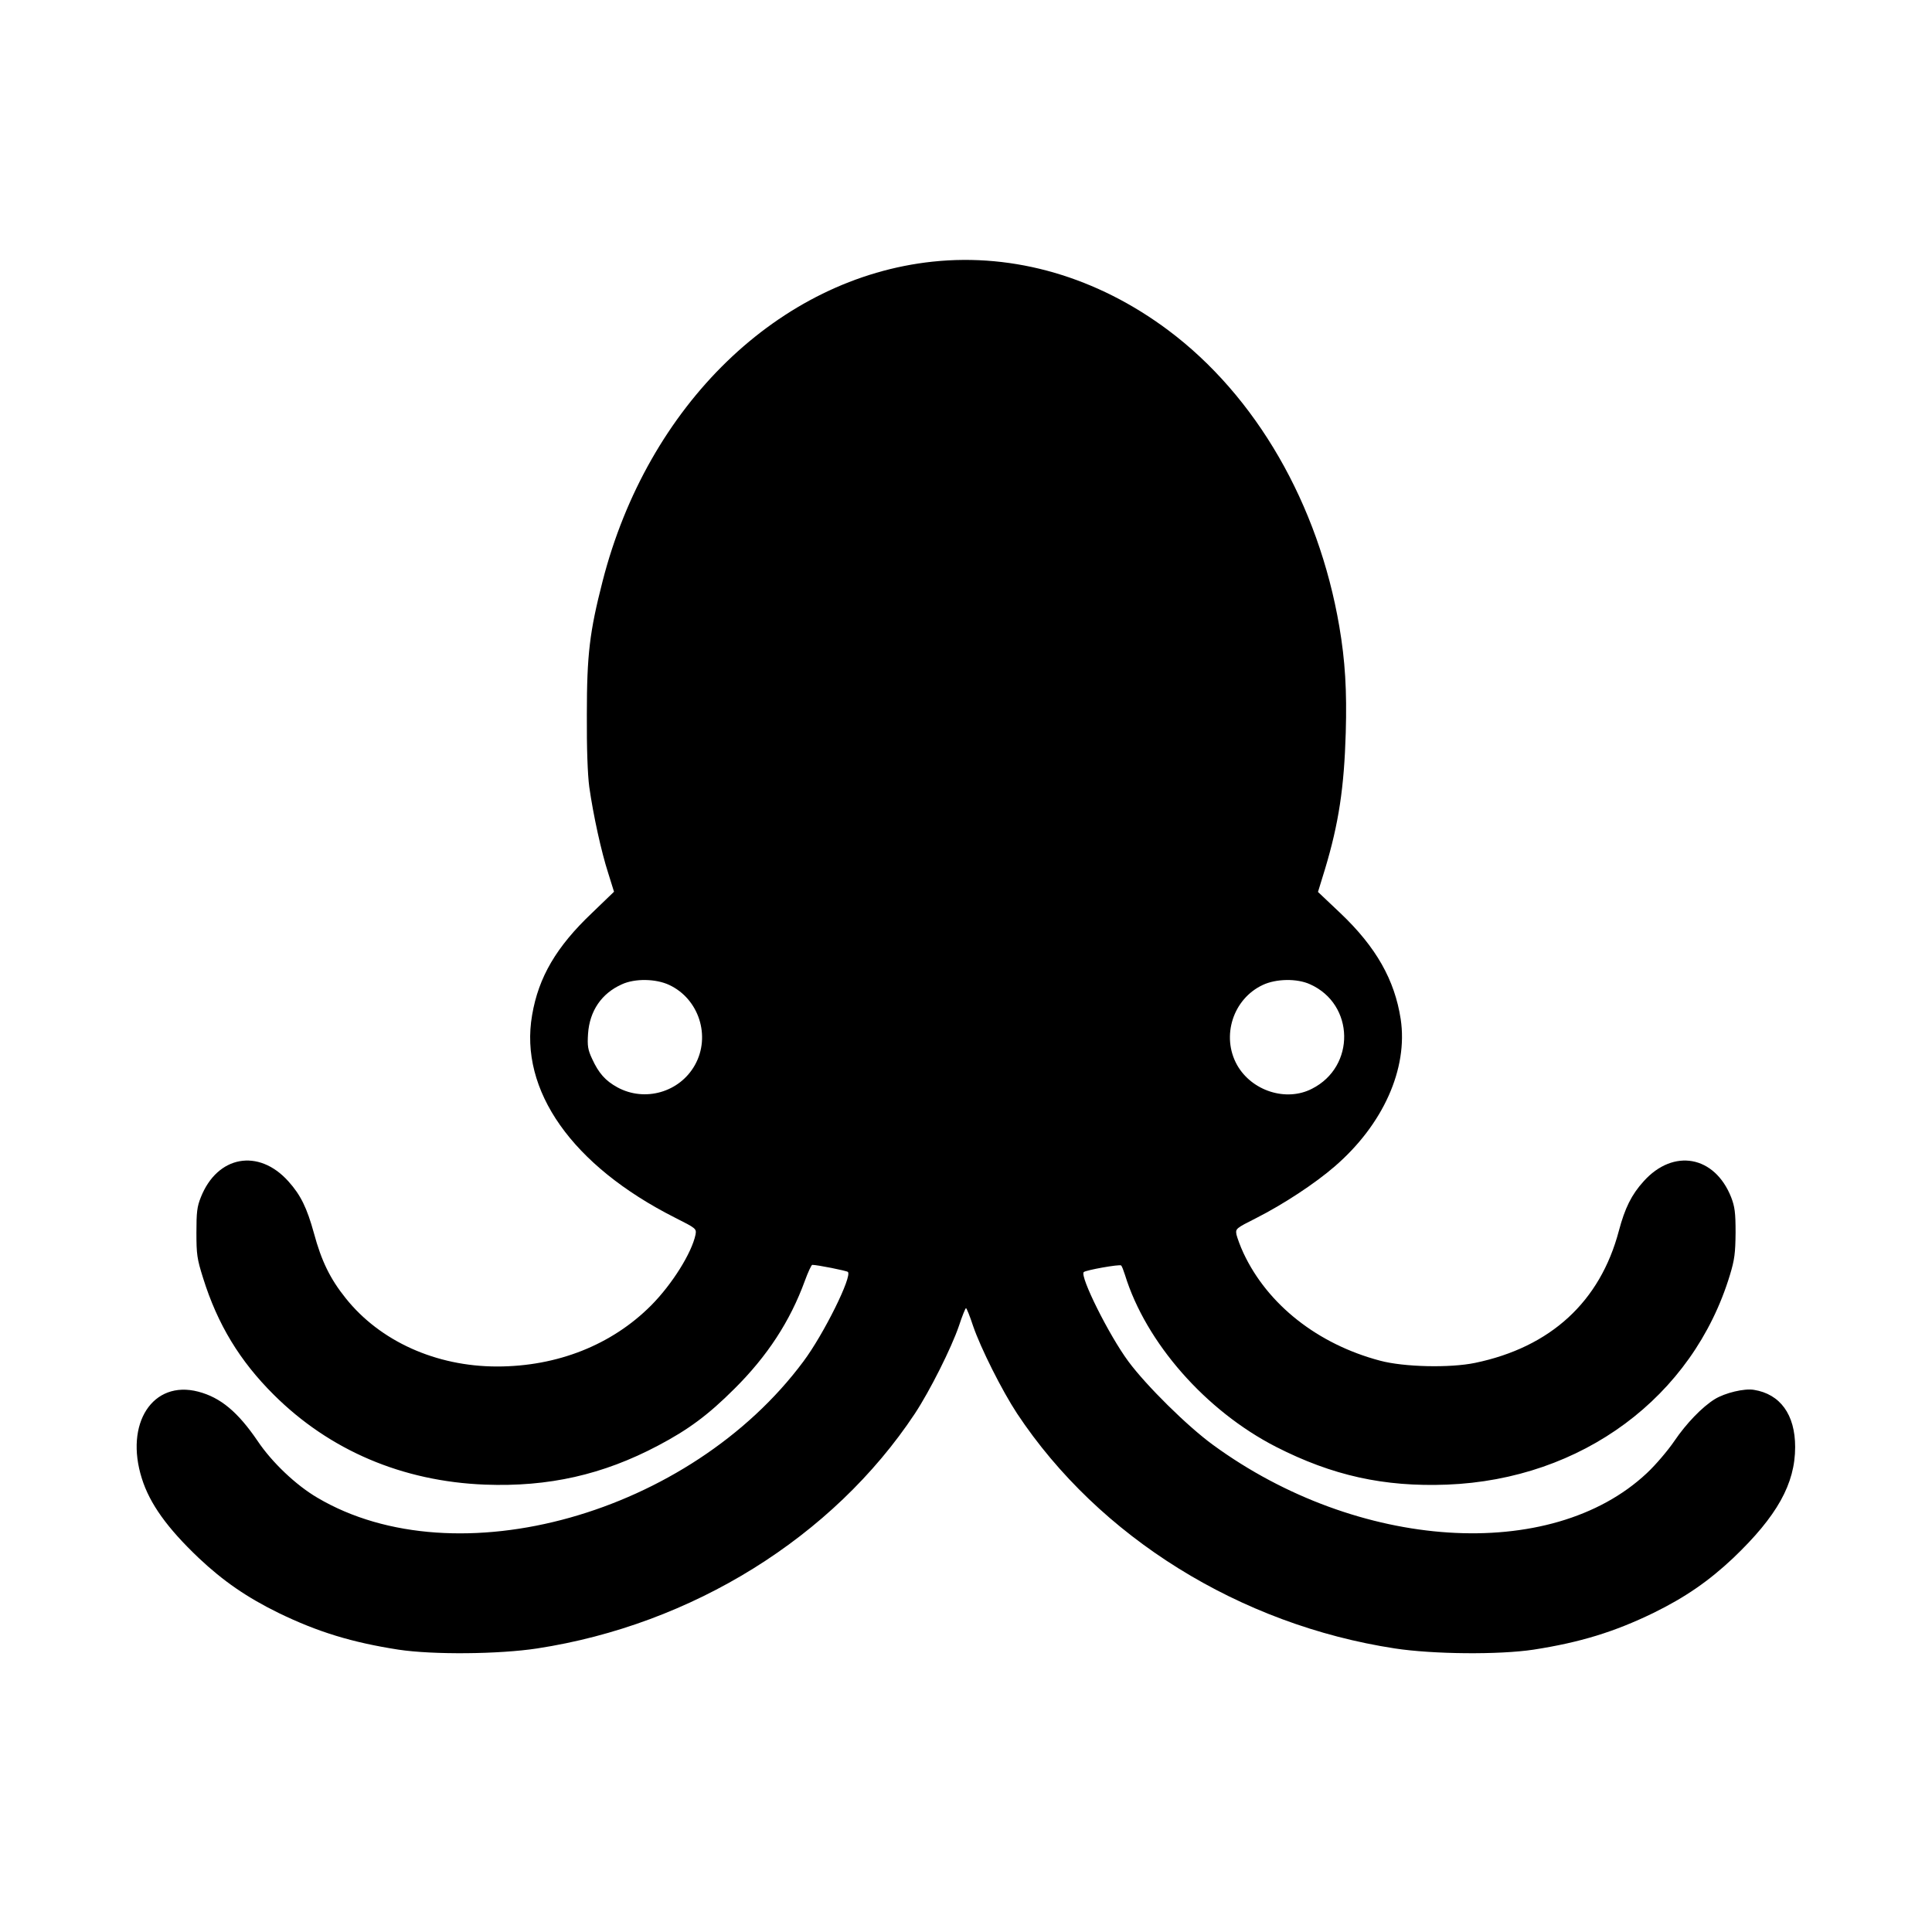 <?xml version="1.0" standalone="no"?>
<!DOCTYPE svg PUBLIC "-//W3C//DTD SVG 20010904//EN"
 "http://www.w3.org/TR/2001/REC-SVG-20010904/DTD/svg10.dtd">
<svg version="1.0" xmlns="http://www.w3.org/2000/svg"
 width="960pt" height="960pt" viewBox="0 0 960 960"
 preserveAspectRatio="xMidYMid meet">
<g transform="translate(0,960) scale(0.1,-0.1)"
fill="#000000" stroke="none">
<path d="M4635 8300 c-764 -81 -1417 -713 -1641 -1589 -64 -250 -78 -363 -78
-661 -1 -170 4 -299 12 -360 20 -141 60 -323 94 -428 l29 -93 -110 -106 c-176
-167 -265 -318 -297 -507 -65 -374 199 -748 709 -1006 107 -54 108 -55 103
-85 -19 -91 -116 -246 -220 -351 -196 -197 -467 -304 -766 -304 -304 0 -582
126 -752 339 -78 97 -121 186 -158 323 -35 127 -66 190 -127 258 -148 165
-353 128 -435 -79 -19 -47 -22 -75 -22 -176 0 -108 3 -130 33 -225 72 -231
183 -413 351 -580 278 -277 640 -431 1050 -447 315 -12 586 49 860 194 150 79
249 152 380 283 163 162 276 335 349 535 16 44 33 80 37 80 25 0 170 -29 177
-35 23 -21 -120 -310 -221 -445 -564 -759 -1725 -1085 -2415 -677 -106 62
-226 176 -297 282 -98 144 -184 216 -295 245 -226 59 -367 -158 -280 -432 39
-124 125 -245 283 -395 121 -114 238 -195 397 -273 194 -94 363 -146 595 -182
172 -26 499 -23 689 6 770 118 1470 553 1877 1167 75 114 181 325 219 436 16
49 32 88 35 88 3 0 19 -39 35 -88 38 -111 144 -322 219 -436 407 -614 1107
-1049 1877 -1167 190 -29 517 -32 689 -6 232 36 401 88 595 182 159 78 276
159 397 273 218 208 308 369 308 552 0 161 -74 263 -205 284 -48 8 -143 -15
-194 -46 -63 -39 -142 -121 -201 -208 -32 -47 -93 -119 -137 -160 -477 -448
-1436 -385 -2155 140 -128 93 -333 296 -421 415 -97 131 -242 423 -222 444 10
10 179 40 186 33 4 -4 12 -25 19 -47 104 -337 401 -675 750 -854 280 -143 537
-200 850 -188 670 26 1222 435 1406 1042 23 76 27 108 28 210 0 100 -4 129
-22 176 -82 207 -287 244 -435 79 -60 -66 -93 -133 -123 -246 -93 -352 -339
-578 -714 -656 -125 -26 -354 -21 -473 11 -309 82 -558 278 -678 534 -16 34
-31 76 -35 92 -5 30 -4 31 99 83 134 68 291 171 389 256 241 208 365 486 328
732 -30 195 -122 358 -300 527 l-111 105 35 114 c68 226 95 404 103 678 6 209
-3 357 -32 527 -104 609 -414 1146 -850 1472 -353 264 -764 384 -1170 341z
m-1310 -3594 c148 -69 208 -255 128 -398 -76 -136 -249 -185 -385 -111 -60 33
-93 70 -126 142 -21 45 -24 64 -20 125 8 113 67 200 168 245 65 30 169 28 235
-3z m3185 3 c221 -99 227 -409 9 -519 -128 -66 -299 -11 -372 118 -80 143 -20
329 128 398 66 31 170 33 235 3z"/>
</g>
</svg>

